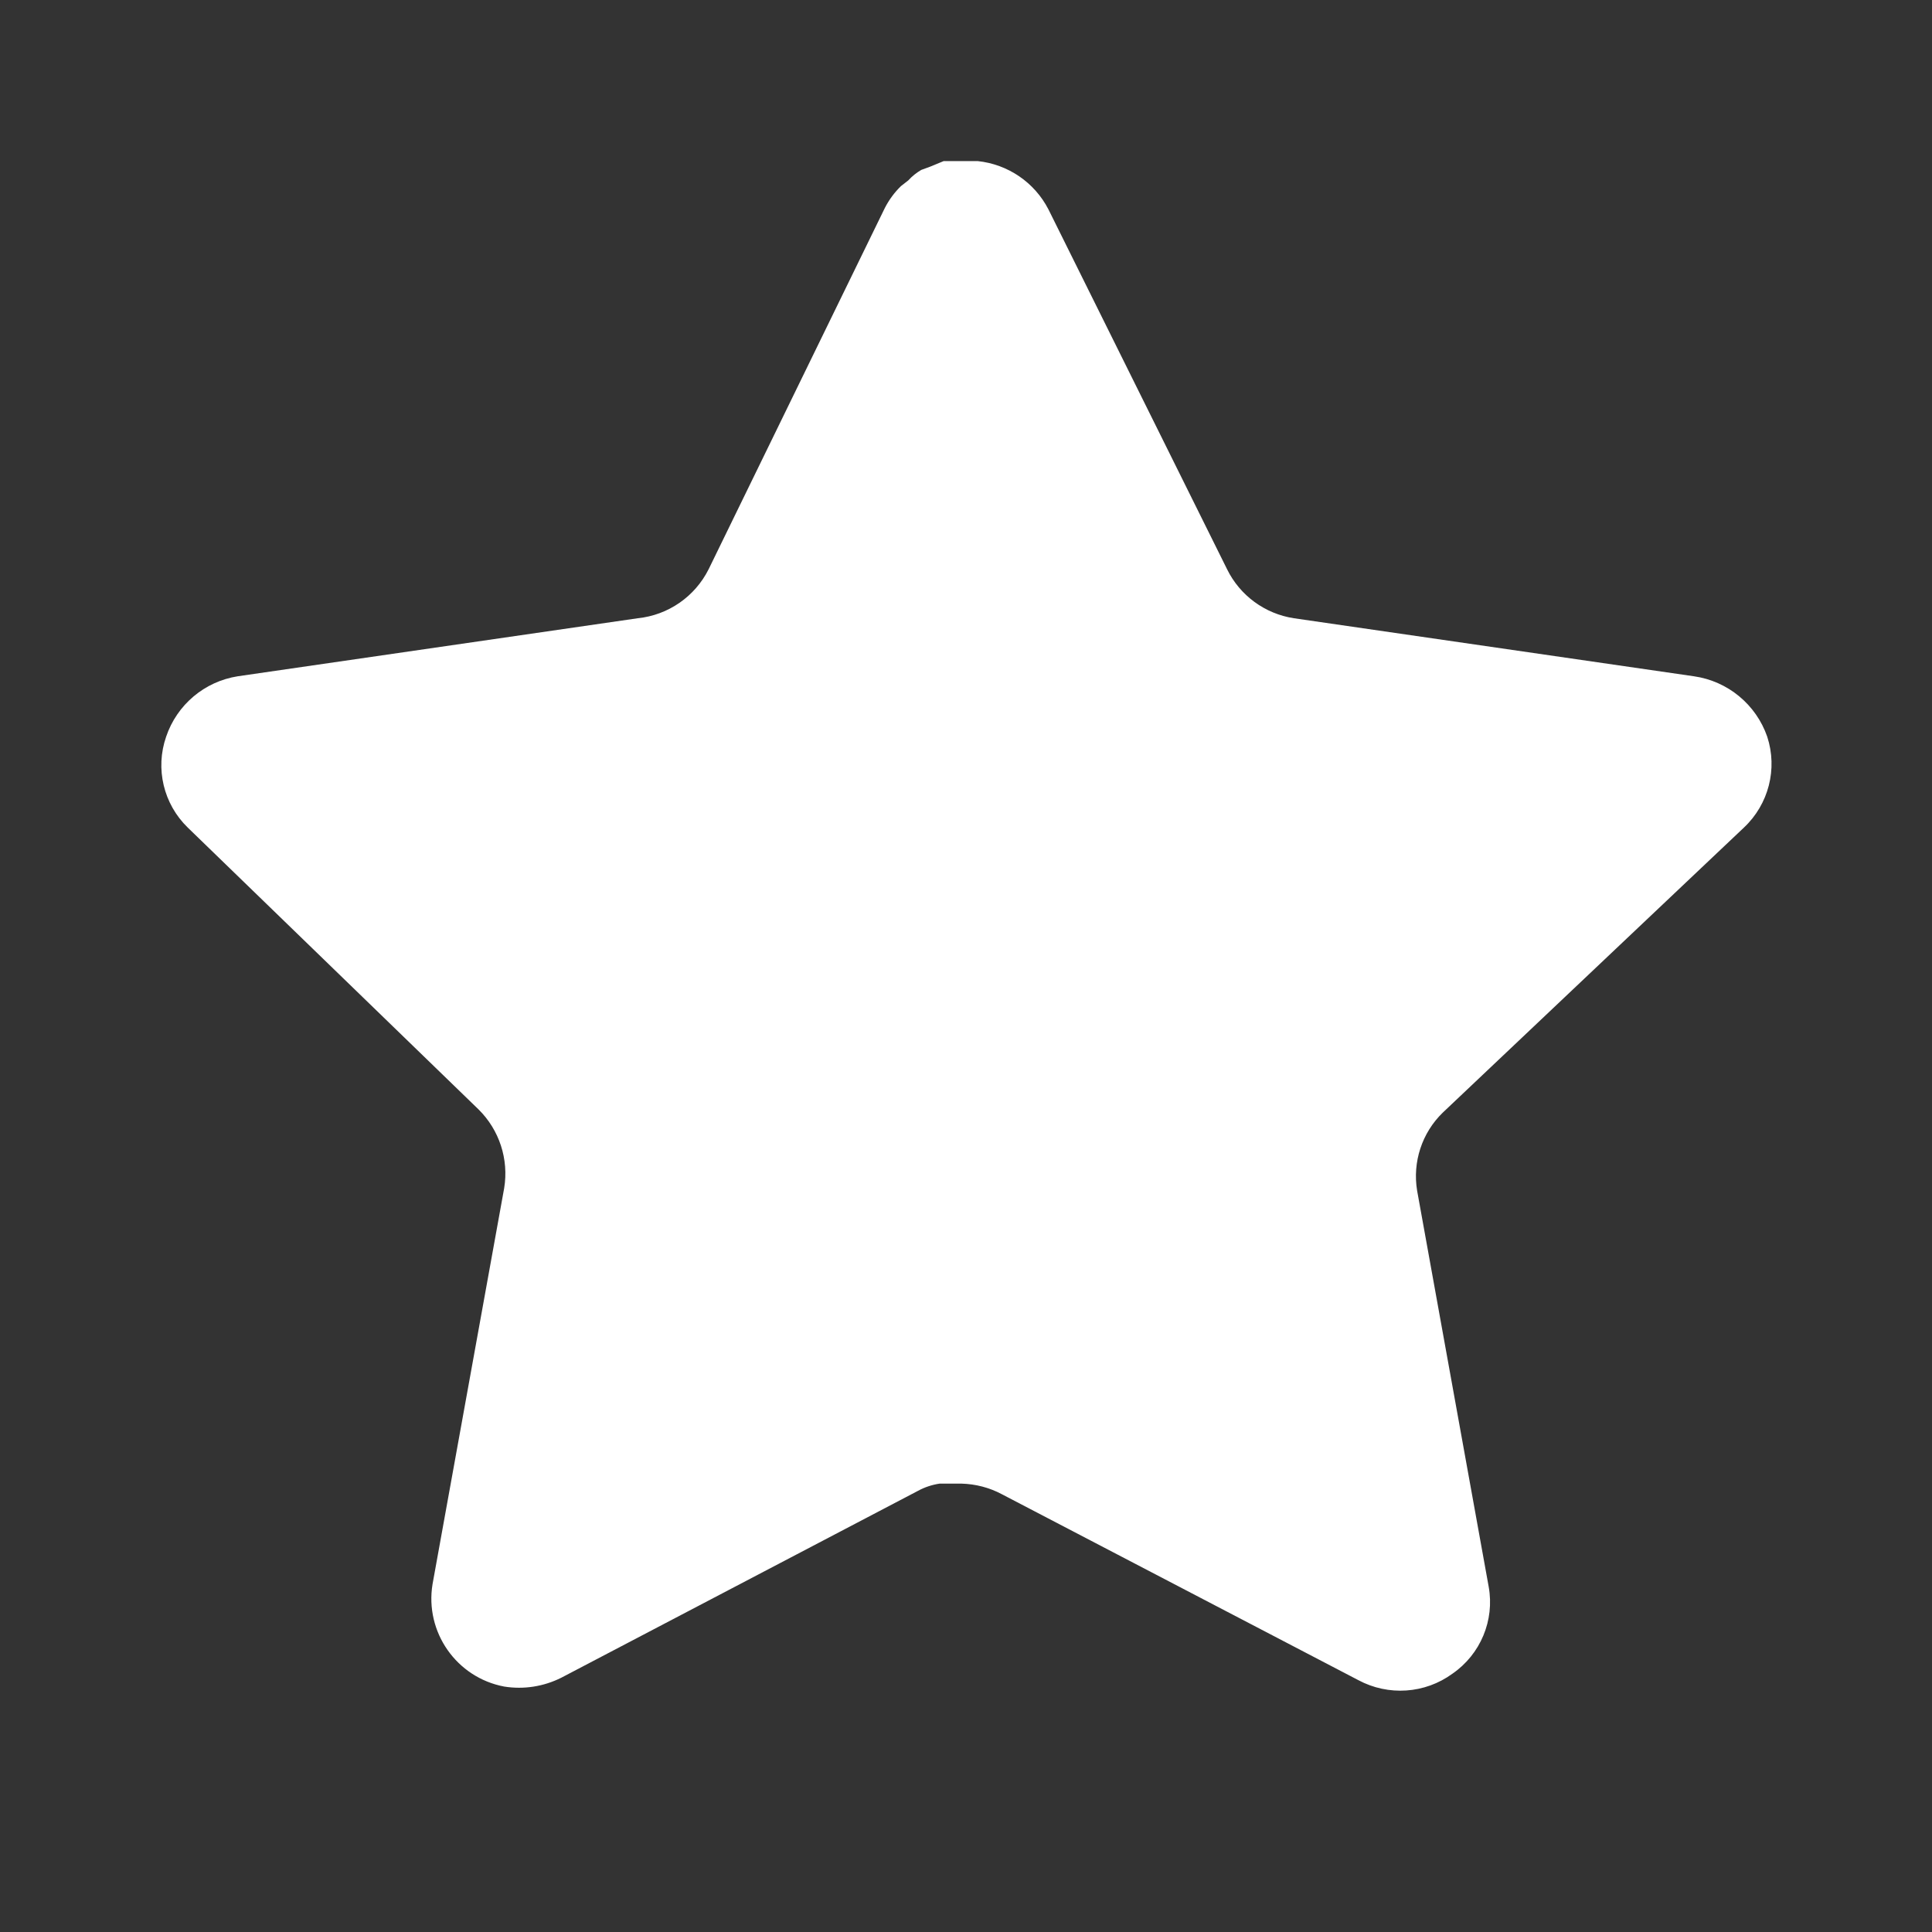 <svg width="24" height="24" viewBox="0 0 24 24" fill="none" xmlns="http://www.w3.org/2000/svg">
<rect x="0" y="0" width="24" height="24" fill="#333333" stroke="none"/>
<path d="M17.923 13.821C17.664 14.072 17.545 14.435 17.604 14.791L18.493 19.711C18.568 20.128 18.392 20.55 18.043 20.791C17.701 21.041 17.246 21.071 16.873 20.871L12.444 18.561C12.29 18.479 12.119 18.435 11.944 18.43H11.673C11.579 18.444 11.487 18.474 11.403 18.52L6.973 20.841C6.754 20.951 6.506 20.99 6.263 20.951C5.671 20.839 5.276 20.275 5.373 19.68L6.263 14.76C6.322 14.401 6.203 14.036 5.944 13.781L2.333 10.281C2.031 9.988 1.926 9.548 2.064 9.151C2.198 8.755 2.54 8.466 2.953 8.401L7.923 7.68C8.301 7.641 8.633 7.411 8.803 7.071L10.993 2.581C11.045 2.481 11.112 2.389 11.193 2.311L11.283 2.241C11.33 2.189 11.384 2.146 11.444 2.111L11.553 2.071L11.723 2.001H12.144C12.52 2.04 12.851 2.265 13.024 2.601L15.243 7.071C15.403 7.398 15.714 7.625 16.073 7.68L21.043 8.401C21.463 8.461 21.814 8.751 21.953 9.151C22.084 9.552 21.971 9.992 21.663 10.281L17.923 13.821Z" fill="white"/>
</svg>

